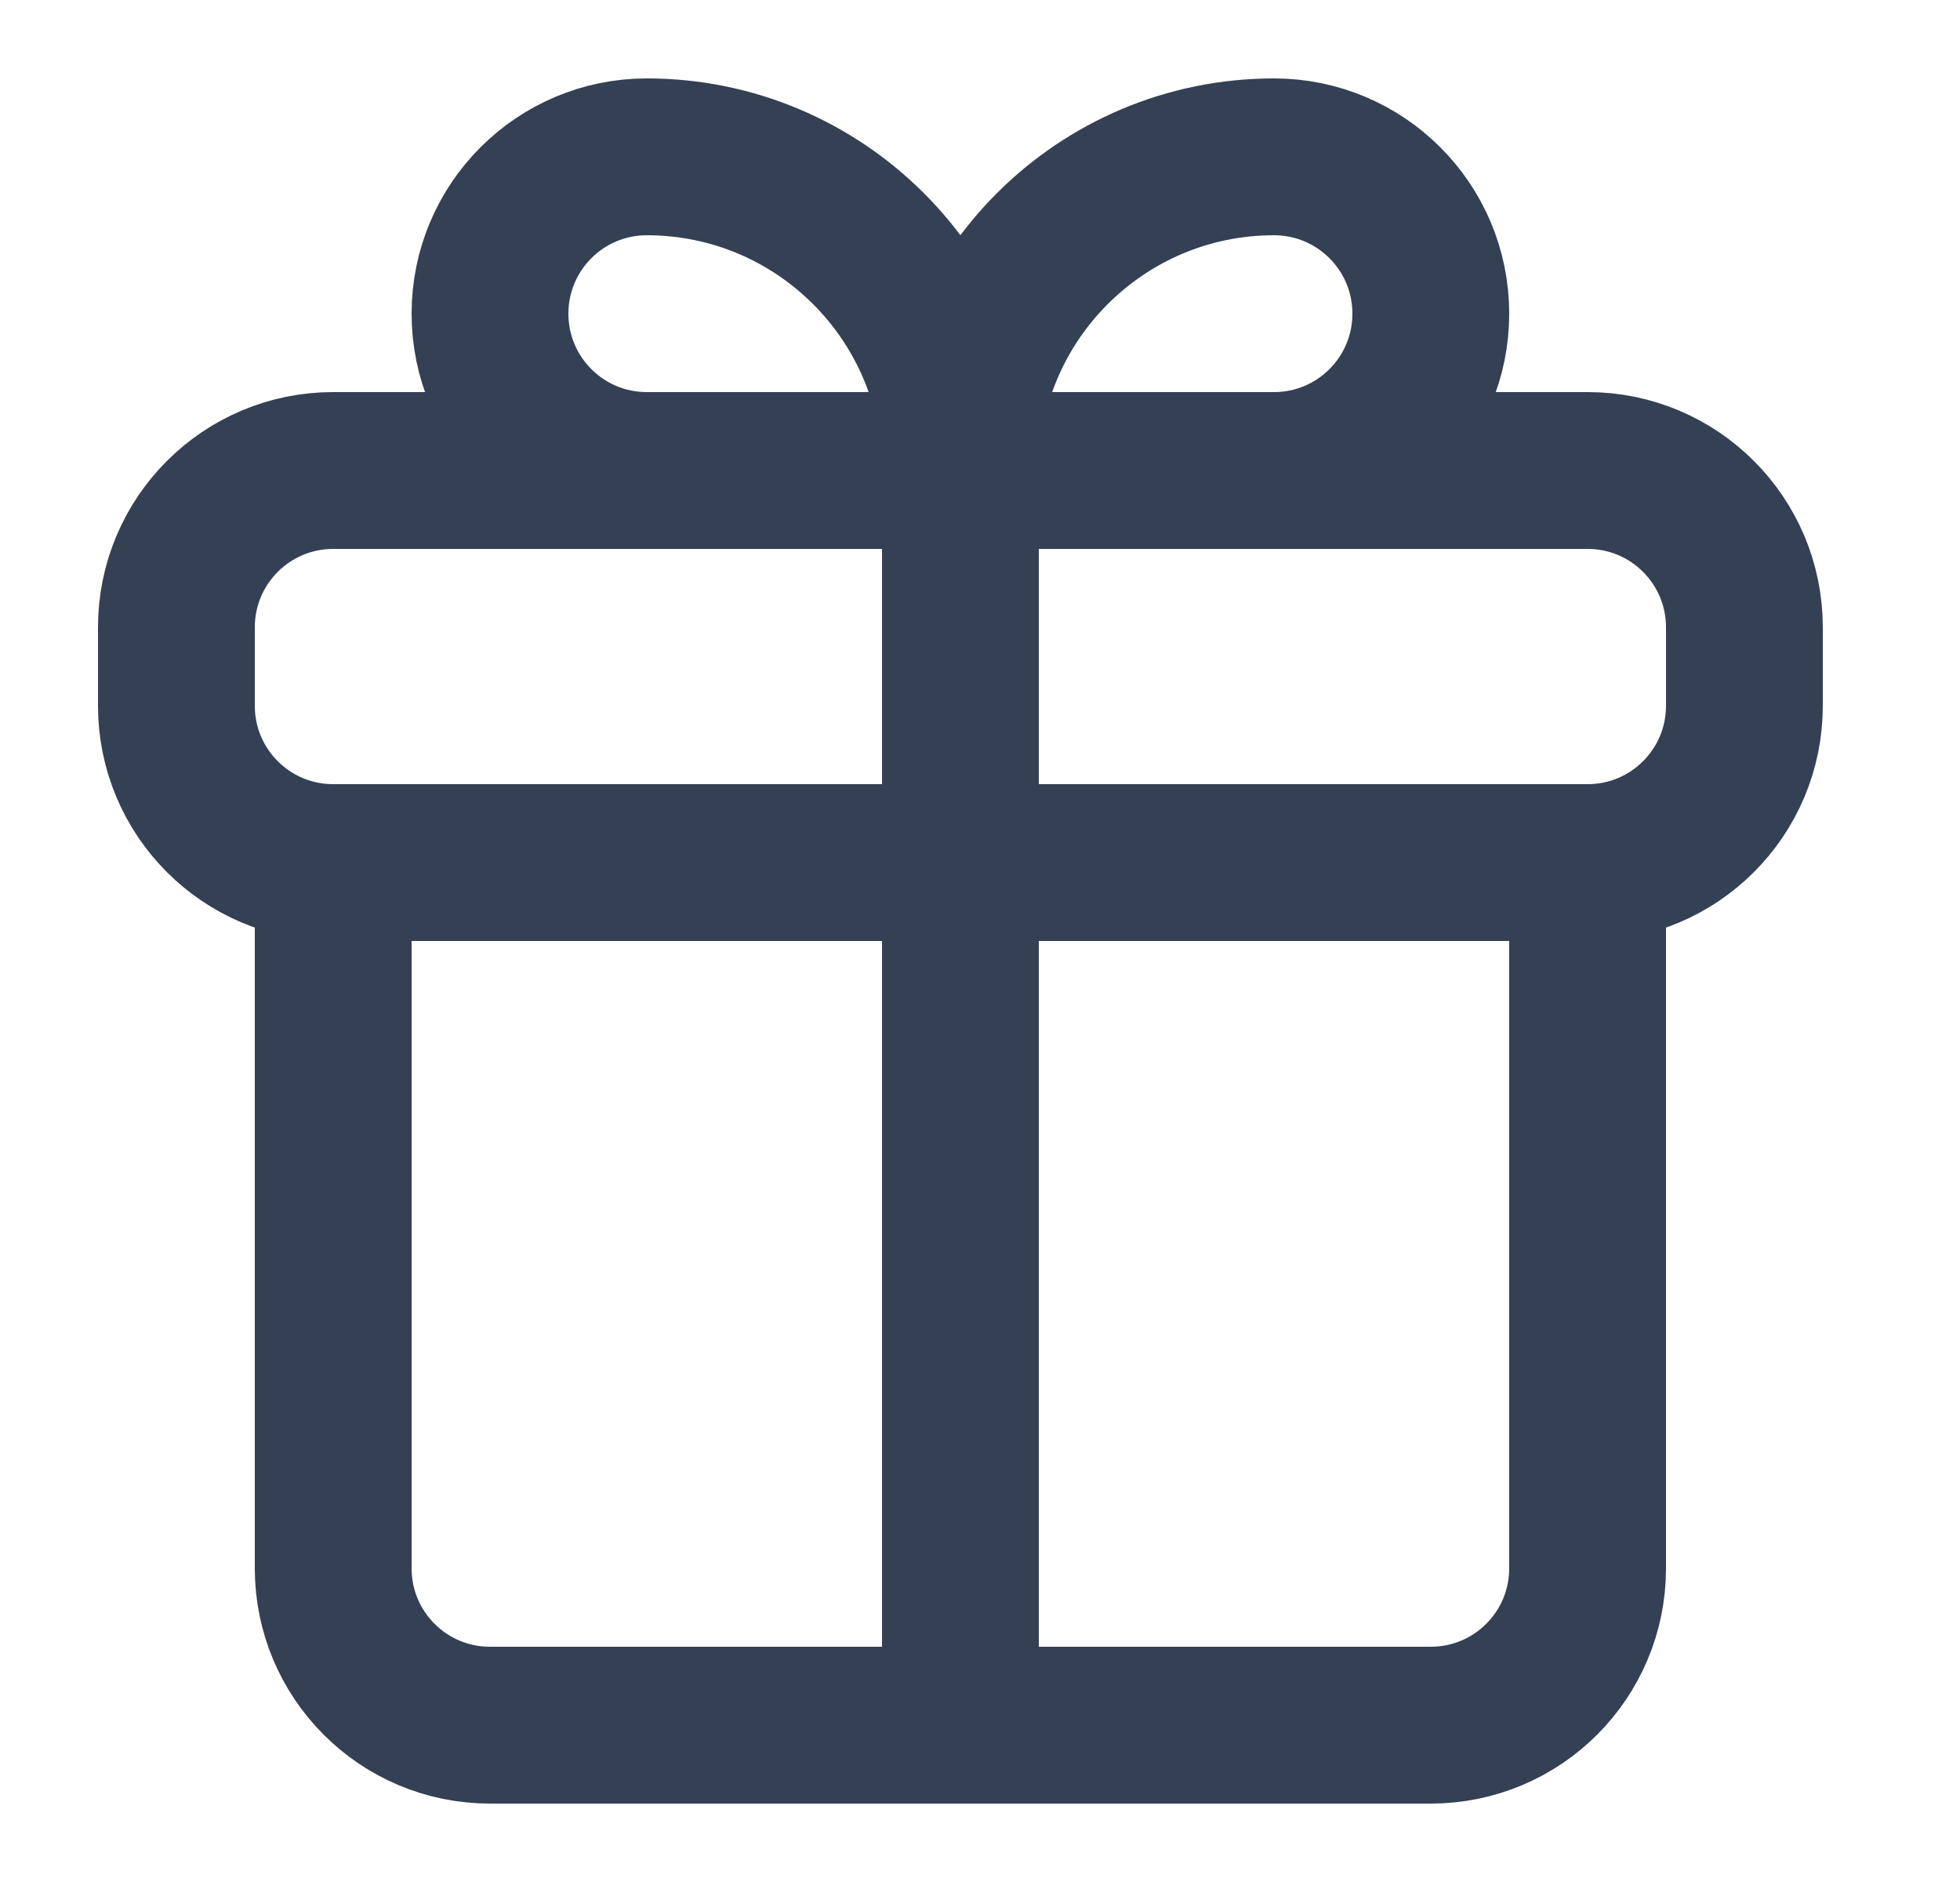 <svg width="25" height="24" viewBox="0 0 25 24" fill="none" xmlns="http://www.w3.org/2000/svg">
<path d="M4.25 11H20.25M4.25 11C3.145 11 2.25 10.105 2.25 9V8C2.25 6.895 3.145 6 4.25 6H20.25C21.355 6 22.25 6.895 22.25 8V9C22.25 10.105 21.355 11 20.25 11M4.25 11L4.25 20C4.25 21.105 5.145 22 6.25 22H18.25C19.355 22 20.25 21.105 20.25 20V11M12.25 6H16.25C17.355 6 18.25 5.105 18.25 4C18.25 2.895 17.355 2 16.25 2C14.041 2 12.25 3.791 12.25 6ZM12.25 6H8.25C7.145 6 6.25 5.105 6.25 4C6.25 2.895 7.145 2 8.25 2C10.459 2 12.25 3.791 12.25 6ZM12.25 6V22" stroke="#344054" stroke-width="2" stroke-linecap="round"/>
</svg>
